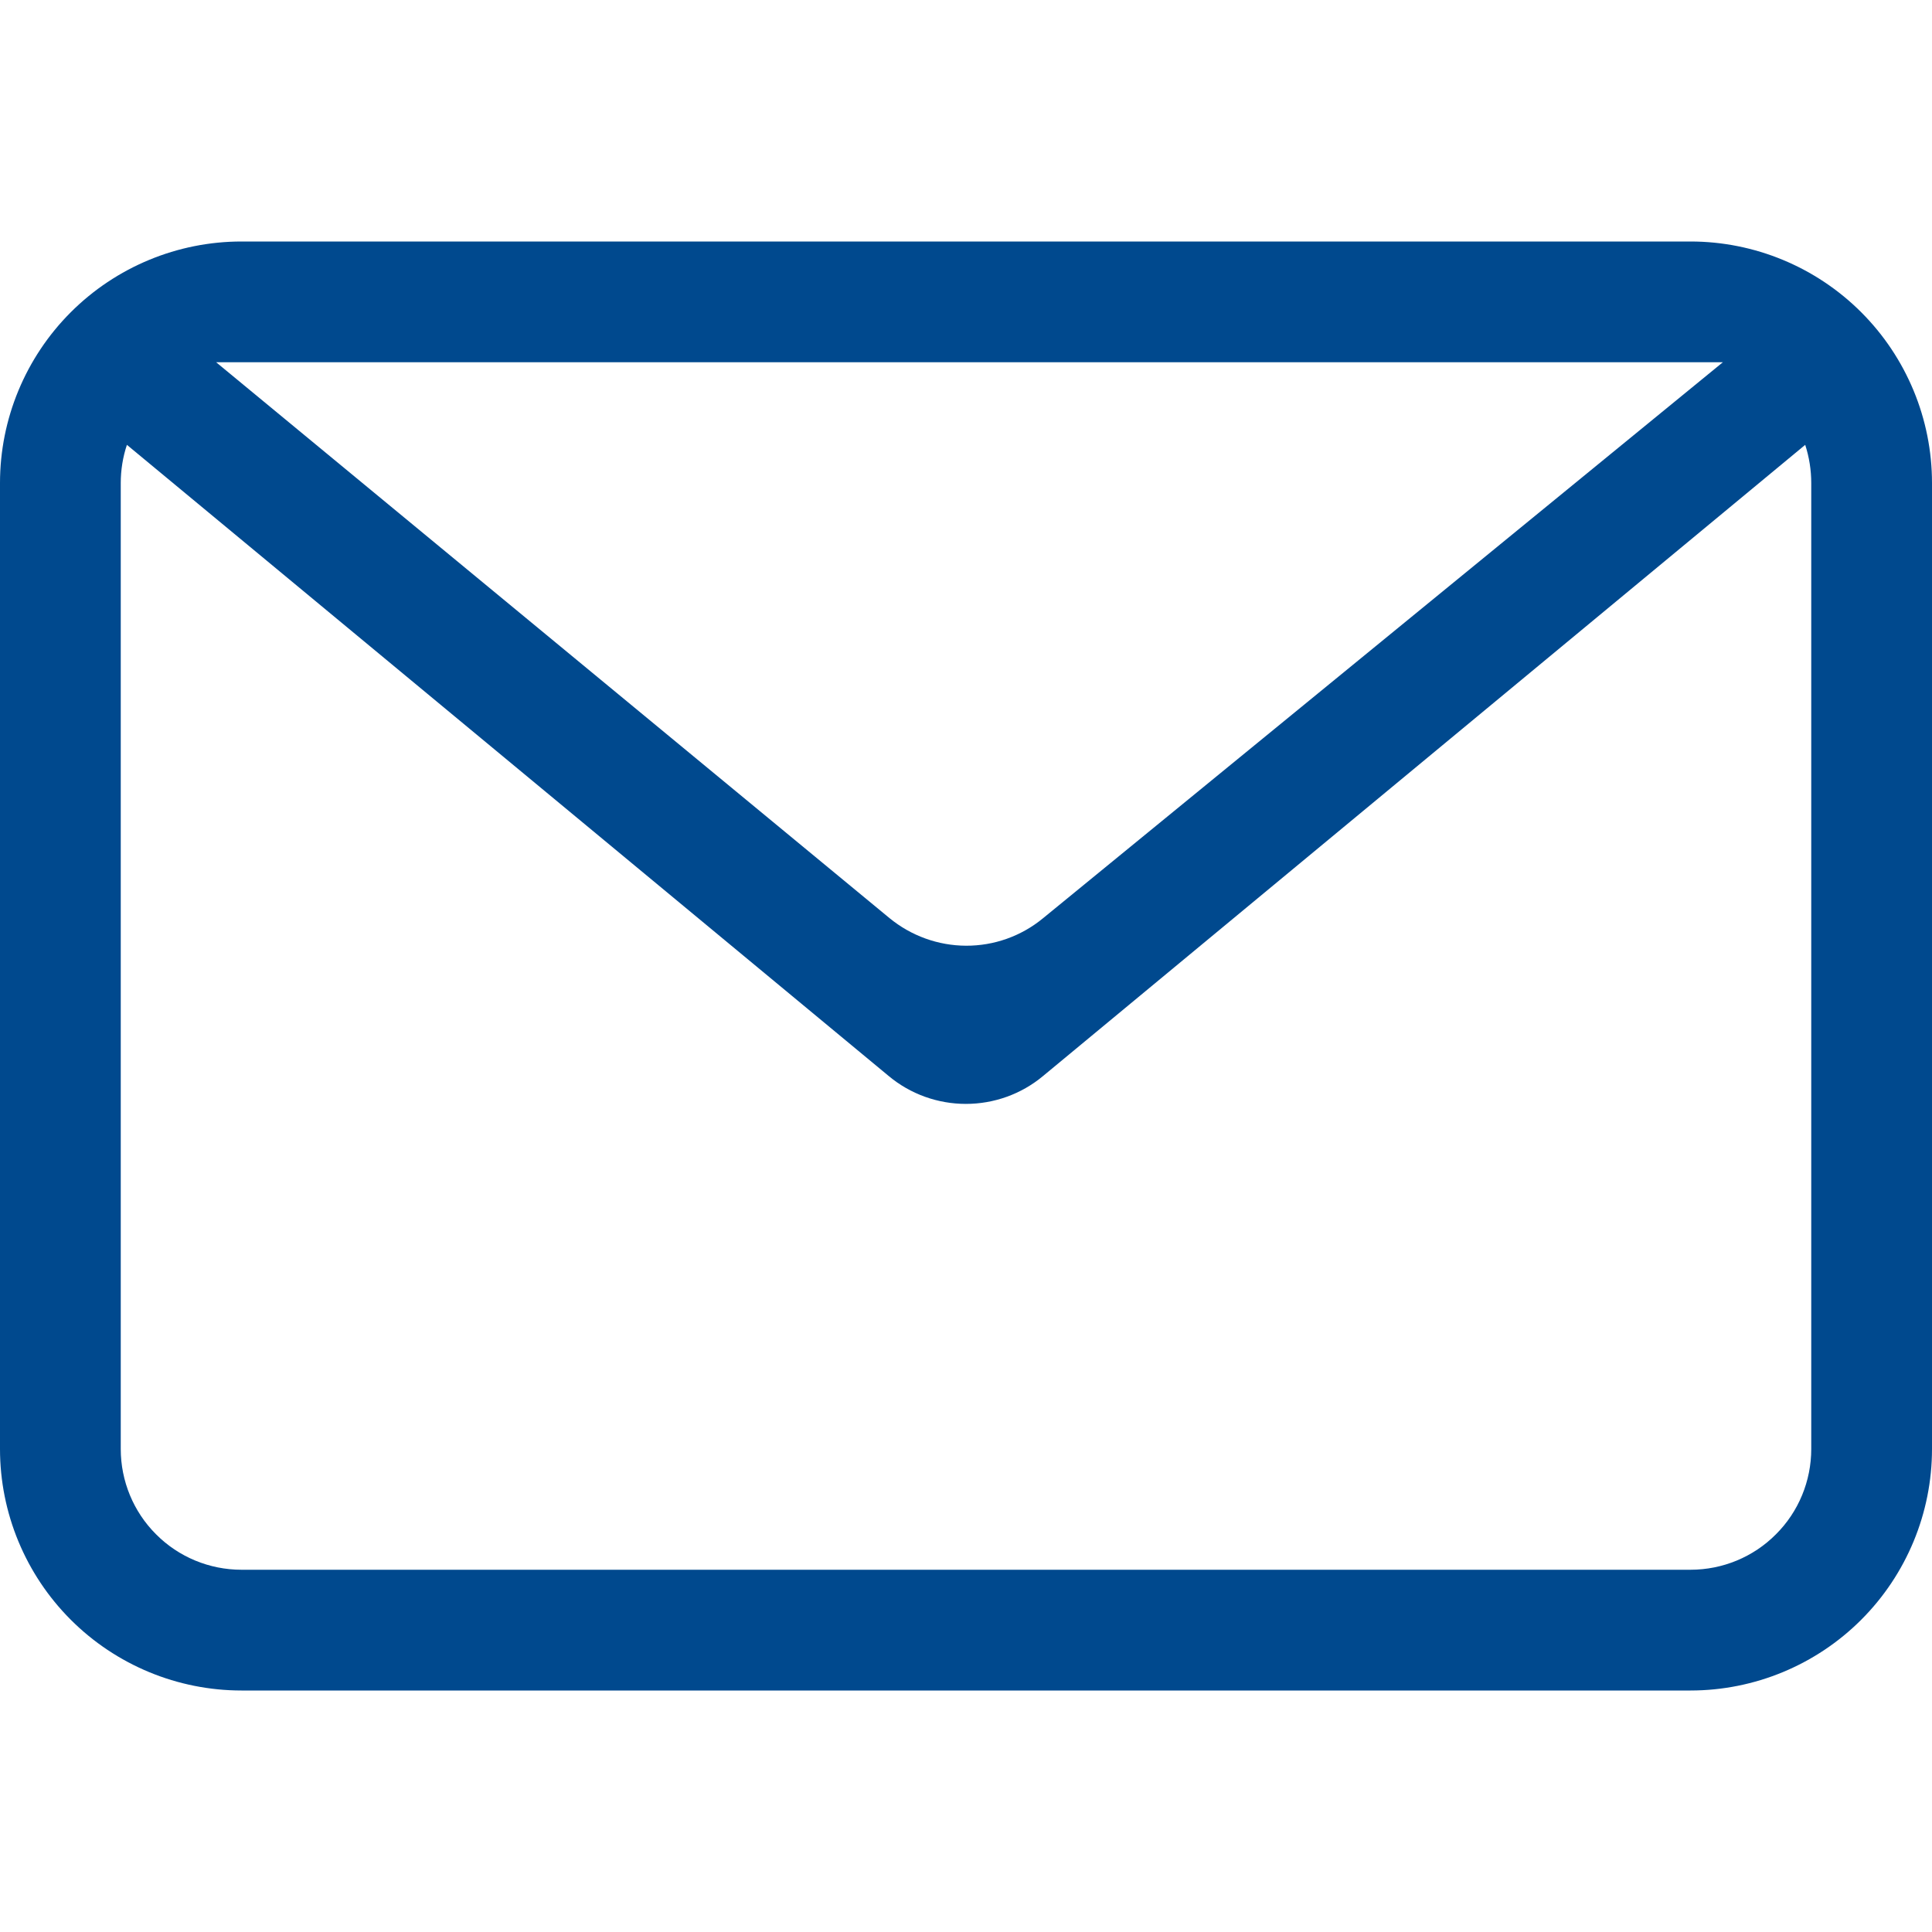 <svg width="16" height="16" viewBox="0 0 16 16" fill="none" xmlns="http://www.w3.org/2000/svg">
<path fill-rule="evenodd" clip-rule="evenodd" d="M14.95 3.684L8.637 8.912C8.458 9.061 8.232 9.142 7.999 9.142C7.766 9.142 7.54 9.061 7.361 8.912L1.051 3.684C1.017 3.786 1 3.893 1 4V12C1 12.265 1.105 12.52 1.293 12.707C1.48 12.895 1.735 13 2 13H14C14.265 13 14.52 12.895 14.707 12.707C14.895 12.52 15 12.265 15 12V4C15 3.893 14.983 3.786 14.95 3.684ZM2 2H14C14.53 2 15.039 2.211 15.414 2.586C15.789 2.961 16 3.47 16 4V12C16 12.53 15.789 13.039 15.414 13.414C15.039 13.789 14.53 14 14 14H2C1.47 14 0.961 13.789 0.586 13.414C0.211 13.039 0 12.53 0 12V4C0 3.47 0.211 2.961 0.586 2.586C0.961 2.211 1.47 2 2 2ZM1.79 3L7.366 7.603C7.545 7.75 7.769 7.831 8 7.832C8.232 7.833 8.457 7.753 8.636 7.606L14.268 3H1.79Z" fill="#00498E"/>
</svg>
